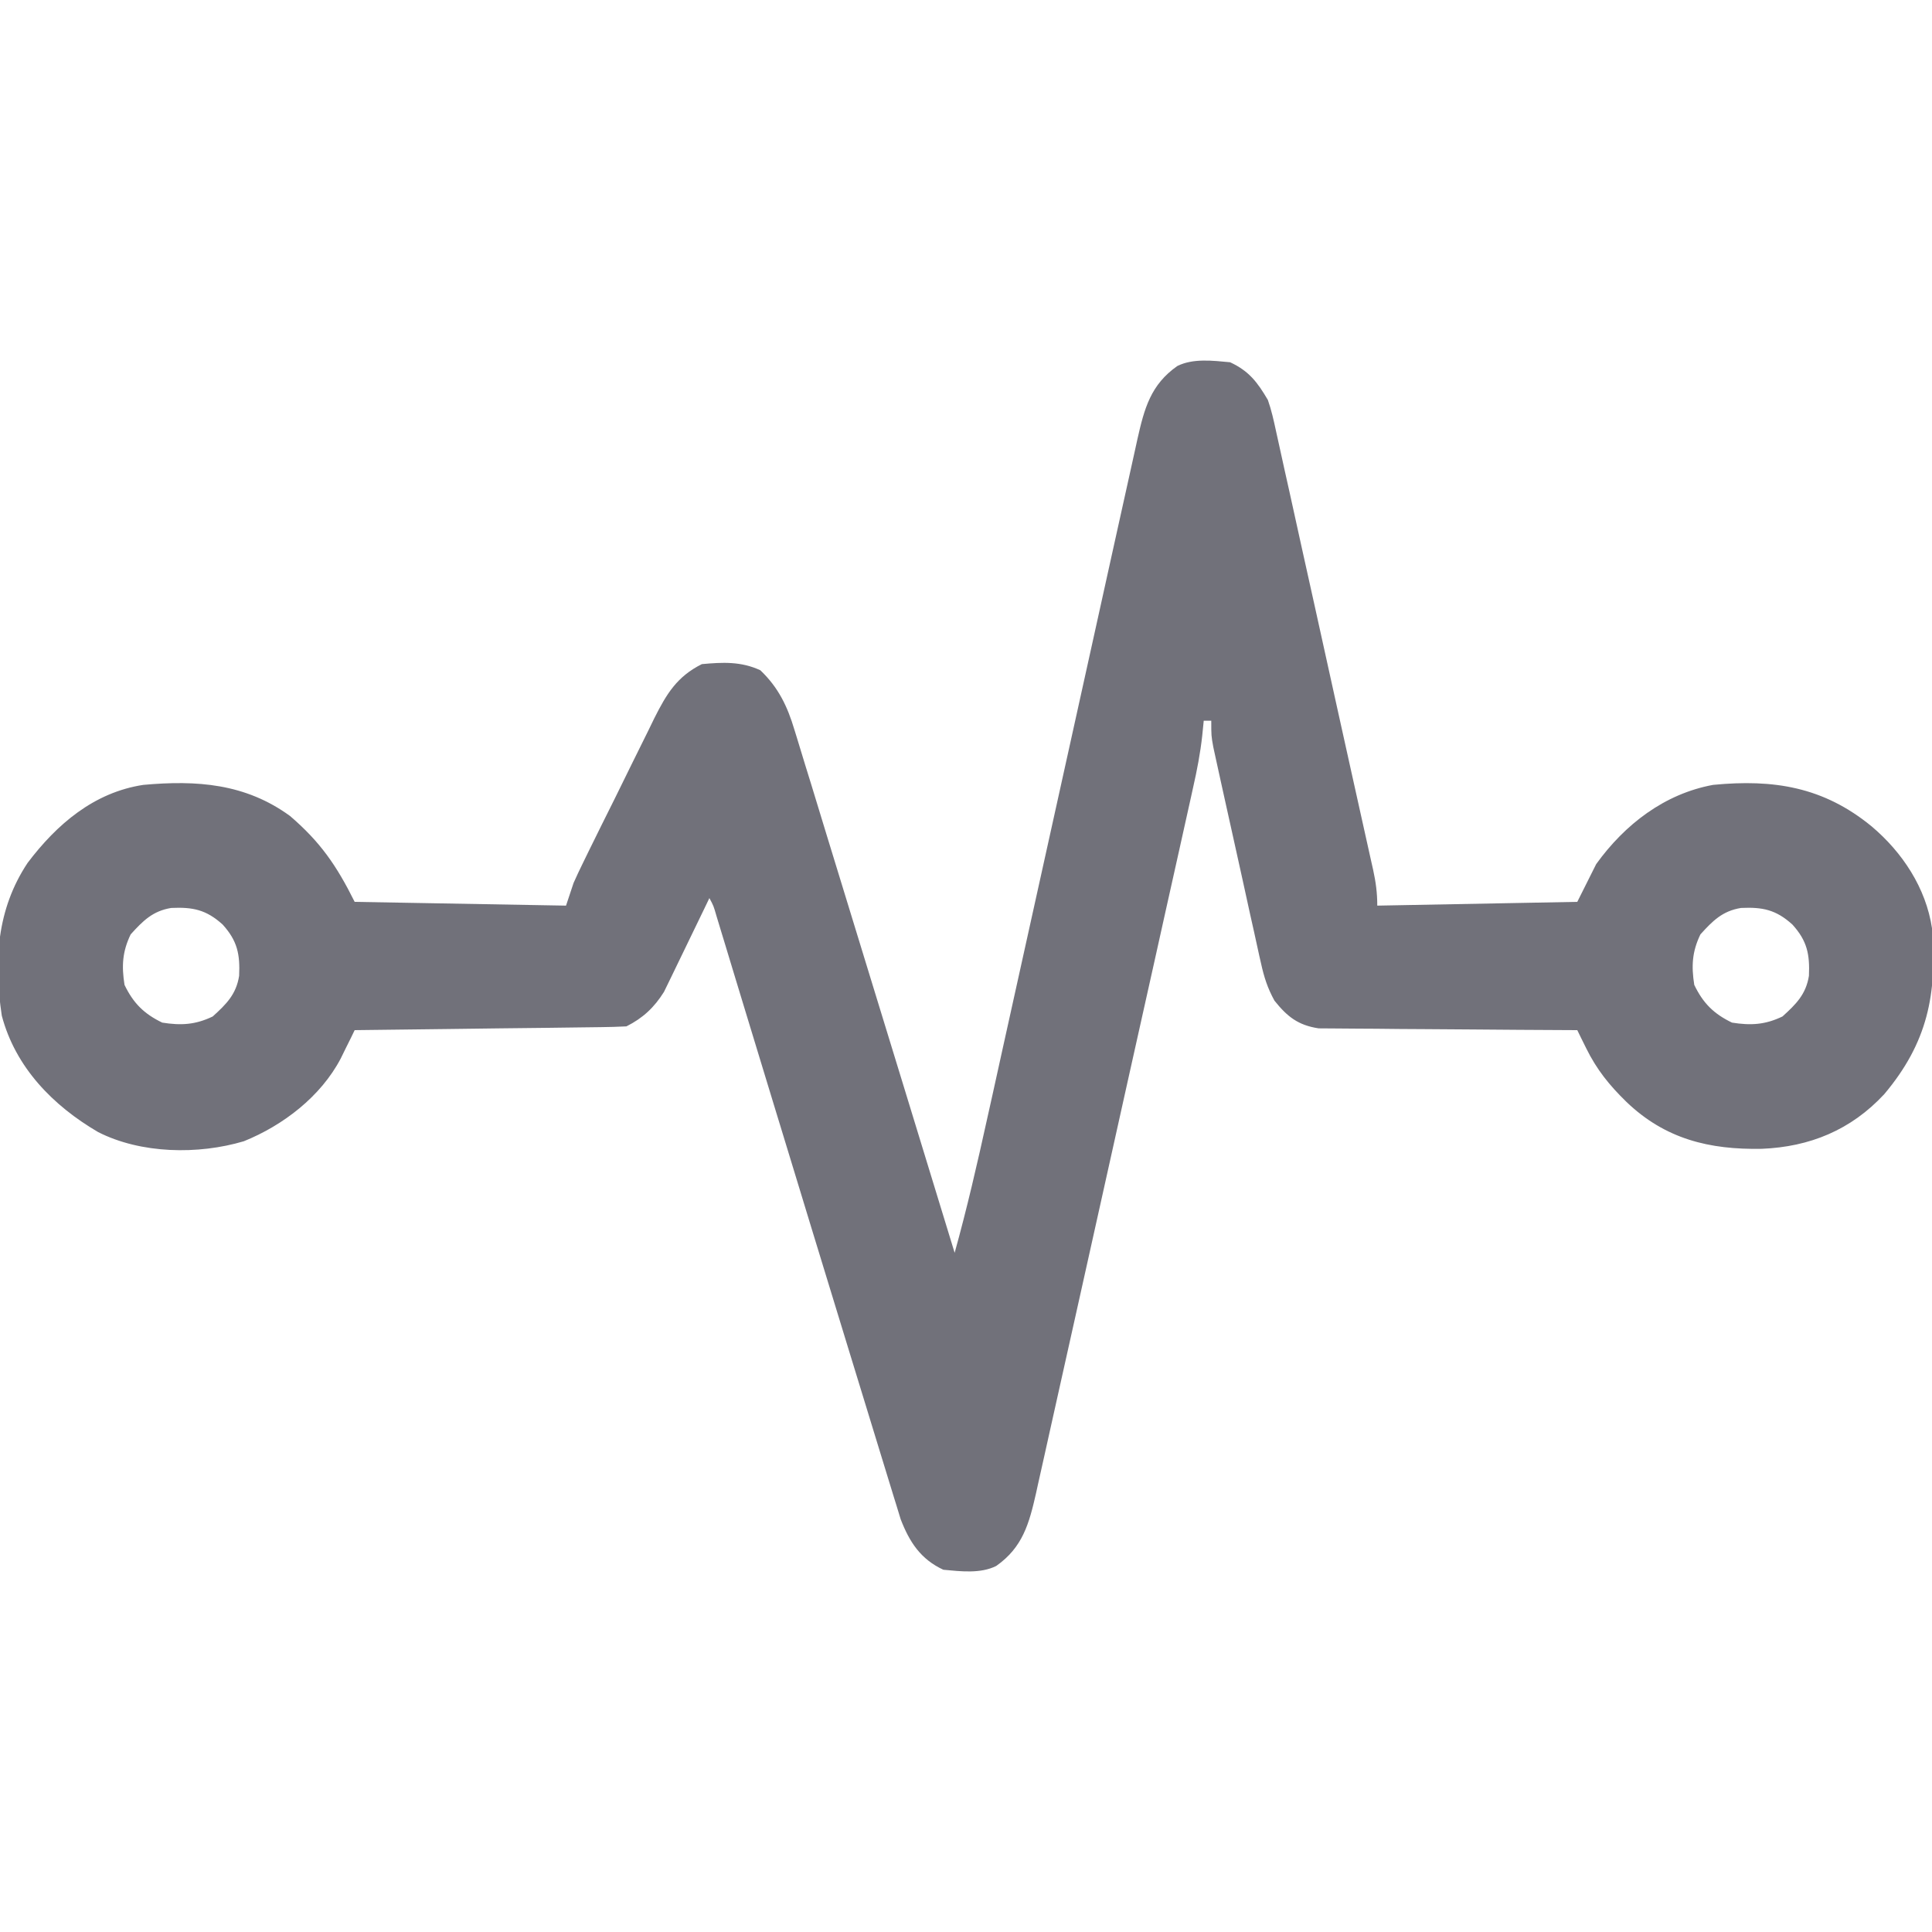 <svg width="40" height="40" viewBox="0 0 40 40" fill="none" xmlns="http://www.w3.org/2000/svg">
<g clip-path="url(#clip0_322_85)">
<path d="M25.468 7.5C25.86 7.682 26.034 7.914 26.25 8.281C26.324 8.491 26.371 8.704 26.418 8.922C26.432 8.985 26.446 9.047 26.46 9.112C26.507 9.32 26.552 9.527 26.597 9.735C26.63 9.883 26.663 10.03 26.696 10.178C26.783 10.569 26.869 10.959 26.954 11.35C27.039 11.735 27.125 12.119 27.21 12.504C27.362 13.187 27.512 13.87 27.662 14.553C27.764 15.014 27.865 15.475 27.968 15.935C28.034 16.234 28.101 16.533 28.167 16.831C28.198 16.972 28.23 17.113 28.261 17.254C28.304 17.447 28.347 17.641 28.39 17.834C28.403 17.891 28.416 17.948 28.429 18.007C28.485 18.264 28.515 18.485 28.515 18.75C29.882 18.724 31.248 18.698 32.656 18.672C32.785 18.414 32.914 18.156 33.047 17.891C33.639 17.069 34.46 16.435 35.468 16.25C36.724 16.128 37.754 16.292 38.75 17.109C39.388 17.647 39.875 18.384 40 19.219C40.111 20.582 39.907 21.59 39.011 22.654C38.323 23.395 37.47 23.745 36.474 23.785C35.391 23.805 34.476 23.584 33.672 22.812C33.321 22.47 33.059 22.146 32.842 21.706C32.807 21.635 32.772 21.564 32.736 21.492C32.71 21.438 32.683 21.384 32.656 21.328C32.552 21.328 32.552 21.328 32.446 21.327C31.79 21.324 31.135 21.32 30.48 21.314C30.143 21.311 29.806 21.308 29.47 21.307C29.144 21.306 28.819 21.303 28.494 21.299C28.37 21.298 28.246 21.297 28.122 21.297C27.948 21.297 27.774 21.295 27.601 21.293C27.502 21.292 27.403 21.291 27.301 21.291C26.876 21.227 26.65 21.048 26.386 20.717C26.242 20.455 26.171 20.231 26.107 19.94C26.089 19.864 26.089 19.864 26.072 19.787C26.035 19.621 25.999 19.455 25.963 19.289C25.937 19.173 25.911 19.057 25.885 18.941C25.831 18.699 25.778 18.457 25.726 18.214C25.658 17.904 25.589 17.593 25.52 17.283C25.467 17.044 25.414 16.805 25.361 16.566C25.336 16.451 25.311 16.337 25.285 16.222C25.25 16.063 25.215 15.903 25.18 15.743C25.161 15.652 25.141 15.561 25.12 15.467C25.078 15.234 25.078 15.234 25.078 14.922C25.026 14.922 24.975 14.922 24.922 14.922C24.912 15.024 24.902 15.126 24.891 15.231C24.851 15.595 24.783 15.947 24.702 16.304C24.681 16.401 24.681 16.401 24.659 16.5C24.611 16.715 24.564 16.929 24.516 17.143C24.481 17.298 24.447 17.453 24.413 17.607C24.32 18.026 24.227 18.444 24.133 18.862C24.055 19.212 23.978 19.562 23.9 19.911C23.716 20.736 23.532 21.561 23.348 22.386C23.159 23.236 22.97 24.087 22.781 24.937C22.618 25.668 22.456 26.399 22.293 27.13C22.195 27.567 22.098 28.003 22.001 28.439C21.91 28.849 21.819 29.259 21.727 29.669C21.693 29.82 21.66 29.97 21.627 30.12C21.581 30.326 21.535 30.531 21.489 30.737C21.47 30.825 21.47 30.825 21.45 30.916C21.306 31.548 21.174 32.036 20.625 32.422C20.298 32.585 19.887 32.533 19.531 32.5C19.063 32.283 18.832 31.931 18.648 31.456C18.619 31.36 18.589 31.264 18.559 31.165C18.542 31.111 18.525 31.057 18.508 31.001C18.452 30.822 18.398 30.642 18.343 30.463C18.304 30.334 18.264 30.204 18.224 30.075C18.116 29.726 18.01 29.377 17.903 29.027C17.792 28.661 17.679 28.296 17.567 27.931C17.307 27.084 17.048 26.238 16.79 25.391C16.719 25.157 16.647 24.922 16.576 24.688C16.434 24.226 16.294 23.763 16.153 23.301C16.13 23.227 16.107 23.153 16.084 23.076C15.864 22.356 15.645 21.636 15.426 20.915C15.346 20.651 15.266 20.386 15.185 20.122C15.13 19.94 15.075 19.759 15.02 19.577C14.987 19.468 14.954 19.36 14.921 19.252C14.893 19.158 14.864 19.064 14.835 18.968C14.774 18.756 14.774 18.756 14.687 18.594C14.656 18.658 14.626 18.722 14.594 18.788C14.479 19.028 14.363 19.268 14.246 19.507C14.195 19.61 14.146 19.713 14.096 19.817C14.025 19.967 13.952 20.116 13.879 20.265C13.835 20.354 13.792 20.444 13.747 20.536C13.546 20.857 13.312 21.078 12.969 21.25C12.791 21.259 12.613 21.264 12.434 21.266C12.38 21.267 12.325 21.267 12.268 21.268C12.086 21.271 11.905 21.273 11.723 21.275C11.597 21.276 11.471 21.278 11.345 21.28C11.013 21.284 10.682 21.288 10.35 21.291C10.012 21.296 9.674 21.3 9.335 21.304C8.671 21.312 8.007 21.32 7.343 21.328C7.304 21.409 7.304 21.409 7.264 21.491C7.229 21.561 7.194 21.632 7.158 21.704C7.124 21.774 7.09 21.844 7.054 21.916C6.641 22.703 5.861 23.3 5.049 23.628C4.103 23.91 2.916 23.889 2.031 23.438C1.097 22.892 0.32 22.099 0.037 21.028C-0.131 19.905 -0.069 18.83 0.571 17.866C1.176 17.065 1.945 16.405 2.968 16.25C4.073 16.15 5.08 16.22 6.006 16.895C6.633 17.434 6.966 17.916 7.343 18.672C8.787 18.698 10.231 18.723 11.719 18.75C11.796 18.518 11.796 18.518 11.875 18.281C11.938 18.14 12.003 18 12.072 17.861C12.111 17.781 12.15 17.701 12.19 17.619C12.253 17.491 12.253 17.491 12.318 17.36C12.362 17.272 12.405 17.183 12.45 17.092C12.543 16.905 12.636 16.718 12.729 16.532C12.847 16.293 12.964 16.055 13.081 15.816C13.194 15.586 13.307 15.358 13.421 15.129C13.463 15.044 13.504 14.958 13.547 14.87C13.8 14.367 14.015 14.008 14.531 13.75C14.963 13.71 15.344 13.692 15.742 13.877C16.115 14.232 16.303 14.623 16.448 15.11C16.466 15.166 16.483 15.223 16.501 15.281C16.559 15.468 16.616 15.655 16.672 15.842C16.713 15.976 16.755 16.109 16.796 16.242C16.906 16.6 17.015 16.959 17.124 17.317C17.237 17.688 17.351 18.058 17.465 18.429C17.672 19.102 17.878 19.776 18.084 20.449C18.286 21.109 18.488 21.769 18.691 22.429C19.05 23.598 19.408 24.768 19.765 25.938C20.021 25.017 20.234 24.09 20.439 23.158C20.474 22.999 20.51 22.841 20.545 22.683C20.62 22.344 20.695 22.005 20.769 21.666C20.887 21.13 21.006 20.593 21.125 20.057C21.462 18.534 21.799 17.01 22.136 15.486C22.322 14.642 22.509 13.799 22.695 12.956C22.813 12.423 22.931 11.89 23.048 11.357C23.122 11.026 23.195 10.695 23.268 10.364C23.302 10.21 23.336 10.057 23.37 9.904C23.416 9.694 23.462 9.484 23.509 9.275C23.522 9.215 23.535 9.154 23.549 9.092C23.692 8.457 23.823 7.965 24.375 7.578C24.702 7.415 25.112 7.467 25.468 7.5ZM2.705 19.346C2.533 19.703 2.516 20 2.578 20.391C2.76 20.769 2.981 20.99 3.359 21.172C3.749 21.234 4.046 21.217 4.404 21.045C4.684 20.791 4.89 20.589 4.951 20.203C4.971 19.759 4.917 19.48 4.609 19.141C4.269 18.833 3.99 18.778 3.546 18.798C3.161 18.86 2.958 19.066 2.705 19.346ZM35.205 19.346C35.033 19.703 35.016 20 35.078 20.391C35.26 20.769 35.481 20.99 35.859 21.172C36.249 21.234 36.546 21.217 36.904 21.045C37.184 20.791 37.39 20.589 37.452 20.203C37.471 19.759 37.417 19.48 37.109 19.141C36.769 18.833 36.49 18.778 36.047 18.798C35.661 18.86 35.458 19.066 35.205 19.346Z" fill="#71717A"/>
</g>
<defs>
<clipPath id="clip0_322_85">
<rect width="40" height="40" fill="white"/>
</clipPath>
</defs>
</svg>
